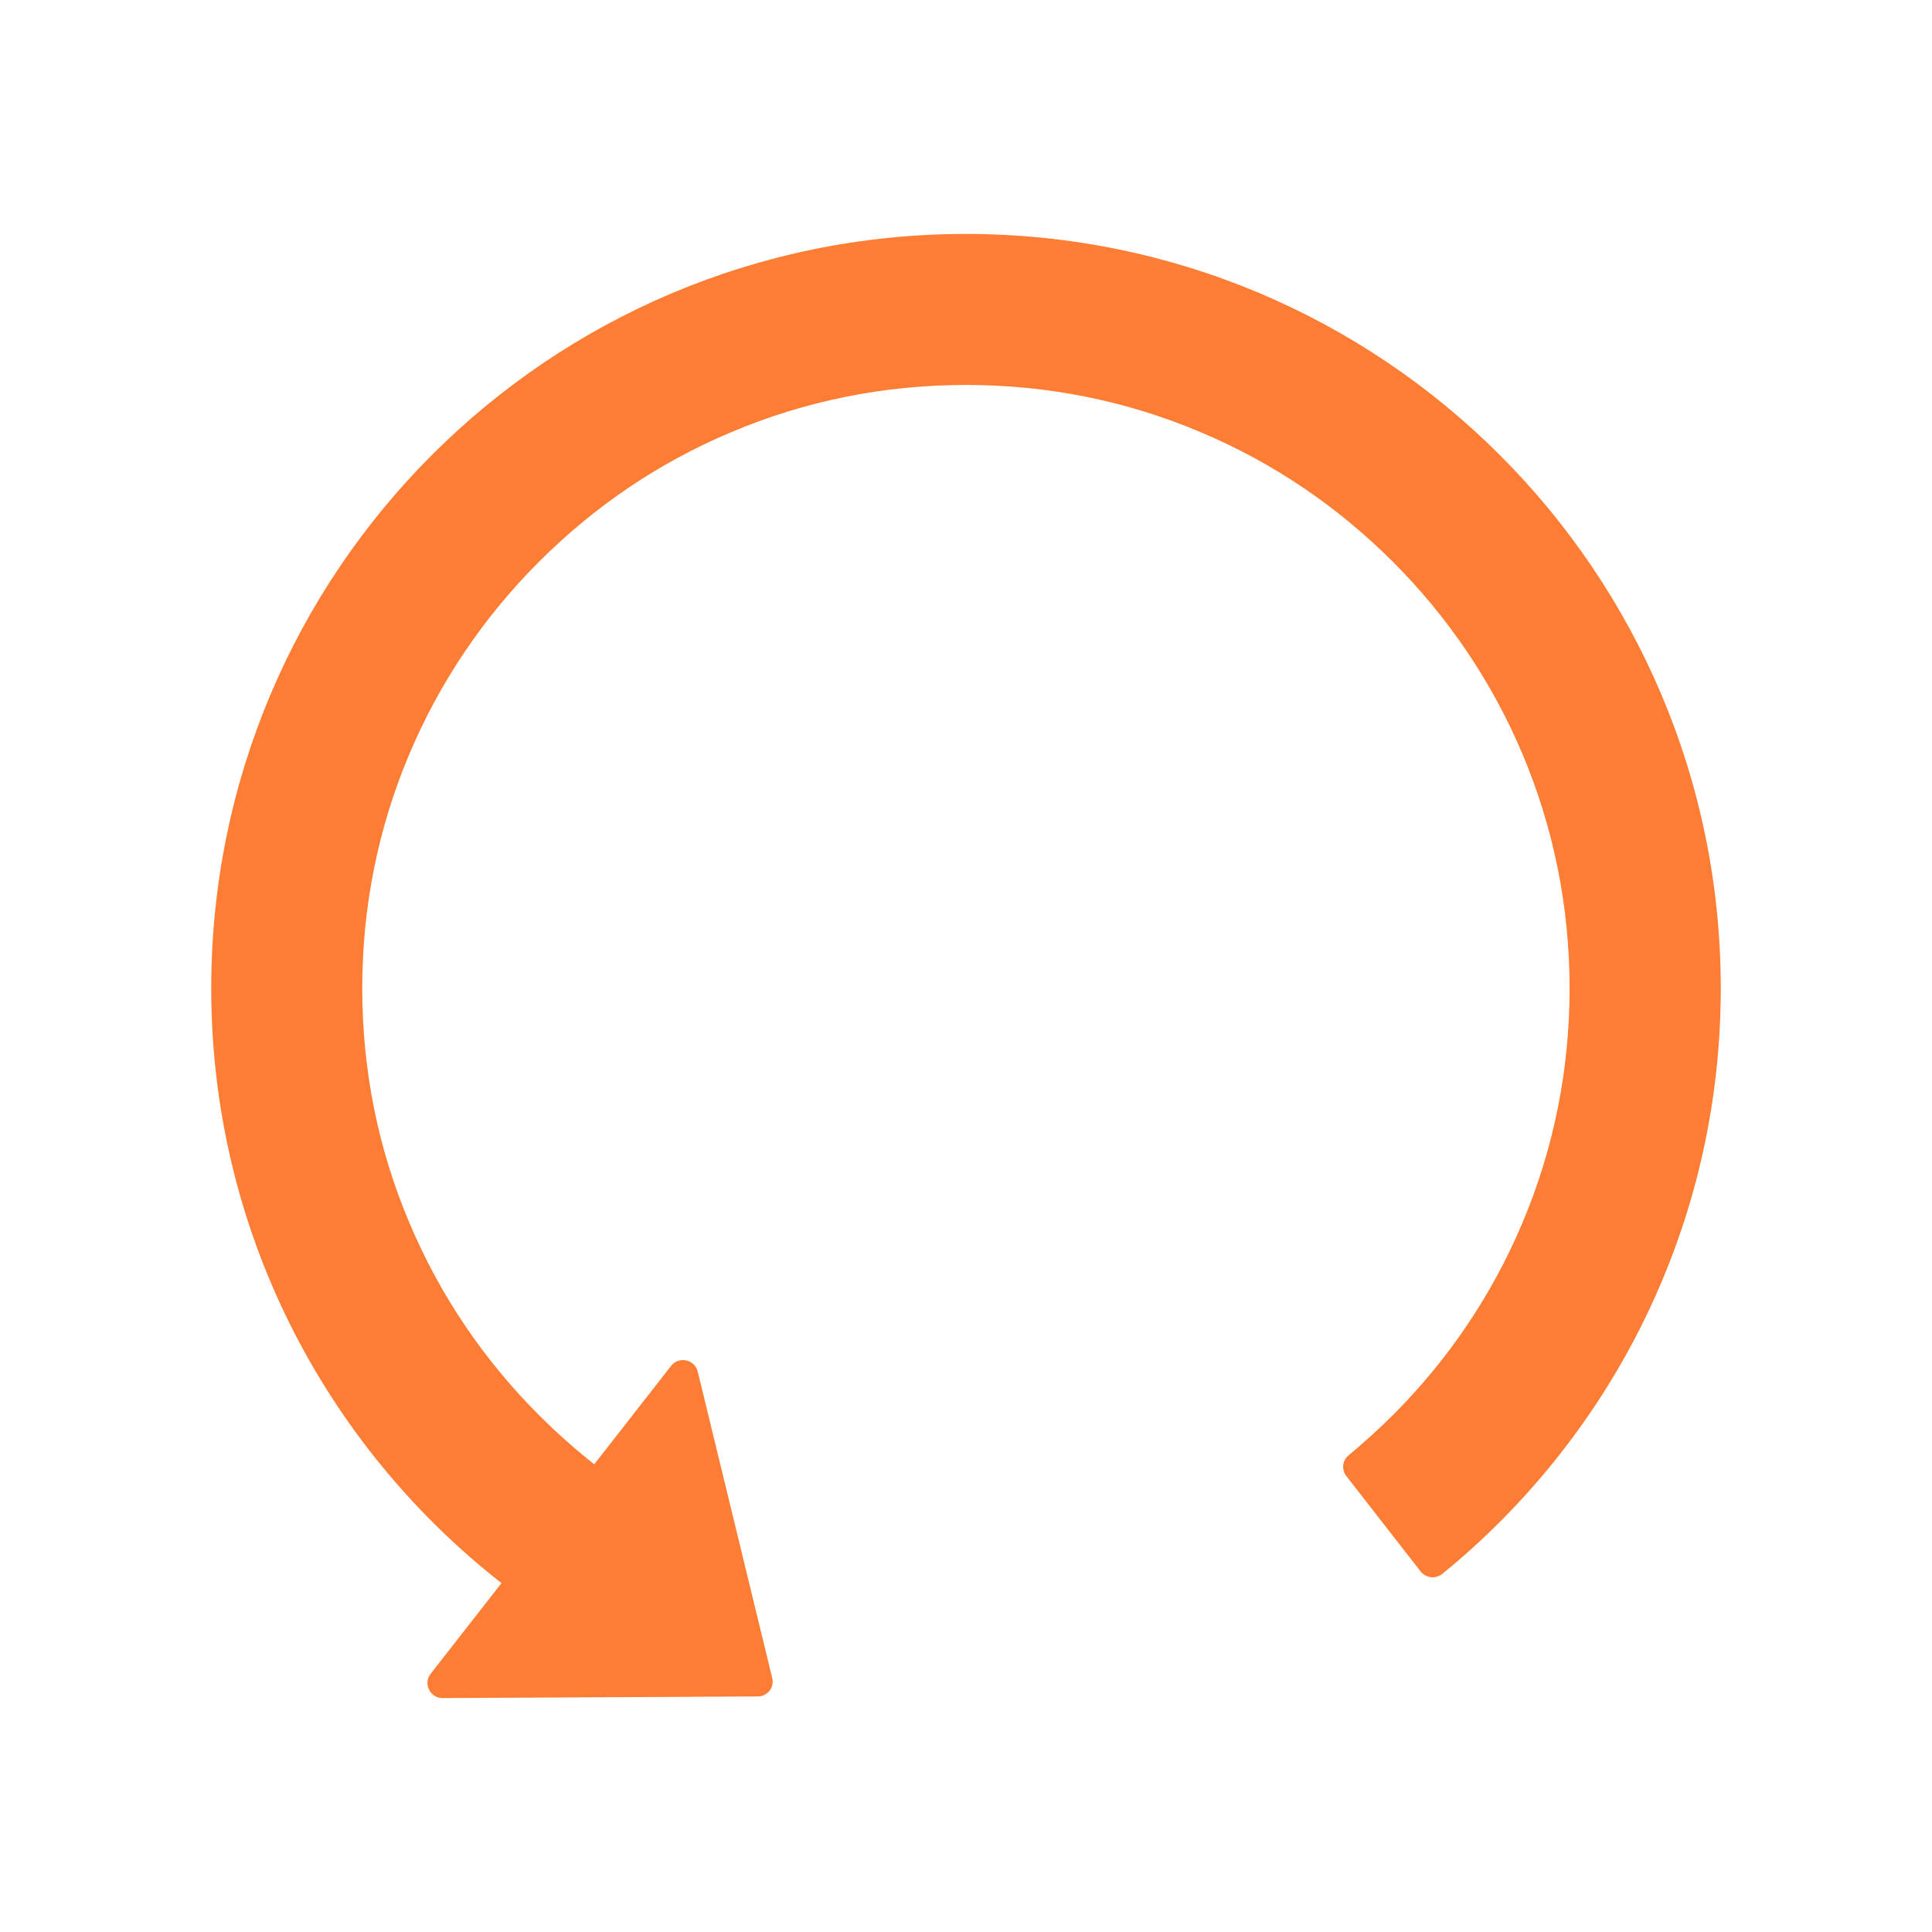 <?xml version="1.0" encoding="UTF-8"?>
<svg width="12px" height="12px" viewBox="0 0 12 12" version="1.1" xmlns="http://www.w3.org/2000/svg" xmlns:xlink="http://www.w3.org/1999/xlink">
    <title>undo-outlined</title>
    <g id="融合题页面" stroke="none" stroke-width="1" fill="none" fill-rule="evenodd">
        <g id="融合题-页面布局-方案一" transform="translate(-270, -824)" fill="#FC7D33" fill-rule="nonzero">
            <g id="左侧" transform="translate(50, 88)">
                <g id="图例" transform="translate(0, 522)">
                    <g id="状态区分" transform="translate(24, 128)">
                        <g transform="translate(10, 30)" id="客观题备份-5">
                            <g transform="translate(168, 52)">
                                <g id="1备份-11" transform="translate(14, 0)">
                                    <g id="undo-outlined" transform="translate(4, 4)">
                                        <rect id="矩形" opacity="0" x="0" y="0" width="12" height="12"></rect>
                                        <path d="M5.993,1.453 C3.404,1.457 1.312,3.551 1.312,6.139 C1.312,7.639 2.018,8.975 3.115,9.833 L2.675,10.396 C2.627,10.458 2.672,10.548 2.749,10.547 L4.706,10.537 C4.767,10.537 4.812,10.48 4.796,10.421 L4.334,8.52 C4.315,8.443 4.216,8.422 4.168,8.484 L3.691,9.095 C3.572,9.001 3.457,8.899 3.348,8.79 C3.004,8.446 2.733,8.045 2.544,7.598 C2.348,7.137 2.25,6.646 2.25,6.139 C2.25,5.633 2.348,5.142 2.544,4.68 C2.733,4.234 3.004,3.833 3.348,3.489 C3.693,3.144 4.093,2.873 4.54,2.685 C5.003,2.489 5.494,2.391 6,2.391 C6.506,2.391 6.997,2.489 7.459,2.685 C7.905,2.873 8.306,3.144 8.651,3.489 C8.995,3.833 9.266,4.234 9.455,4.68 C9.65,5.142 9.749,5.633 9.749,6.139 C9.749,6.646 9.65,7.137 9.455,7.598 C9.266,8.045 8.995,8.446 8.651,8.79 C8.563,8.878 8.471,8.96 8.377,9.039 C8.337,9.071 8.331,9.129 8.363,9.169 L8.824,9.761 C8.857,9.802 8.917,9.809 8.958,9.776 C10.014,8.916 10.688,7.607 10.688,6.139 C10.688,3.548 8.585,1.45 5.993,1.453 Z" id="路径"></path>
                                    </g>
                                </g>
                            </g>
                        </g>
                    </g>
                </g>
            </g>
        </g>
    </g>
</svg>